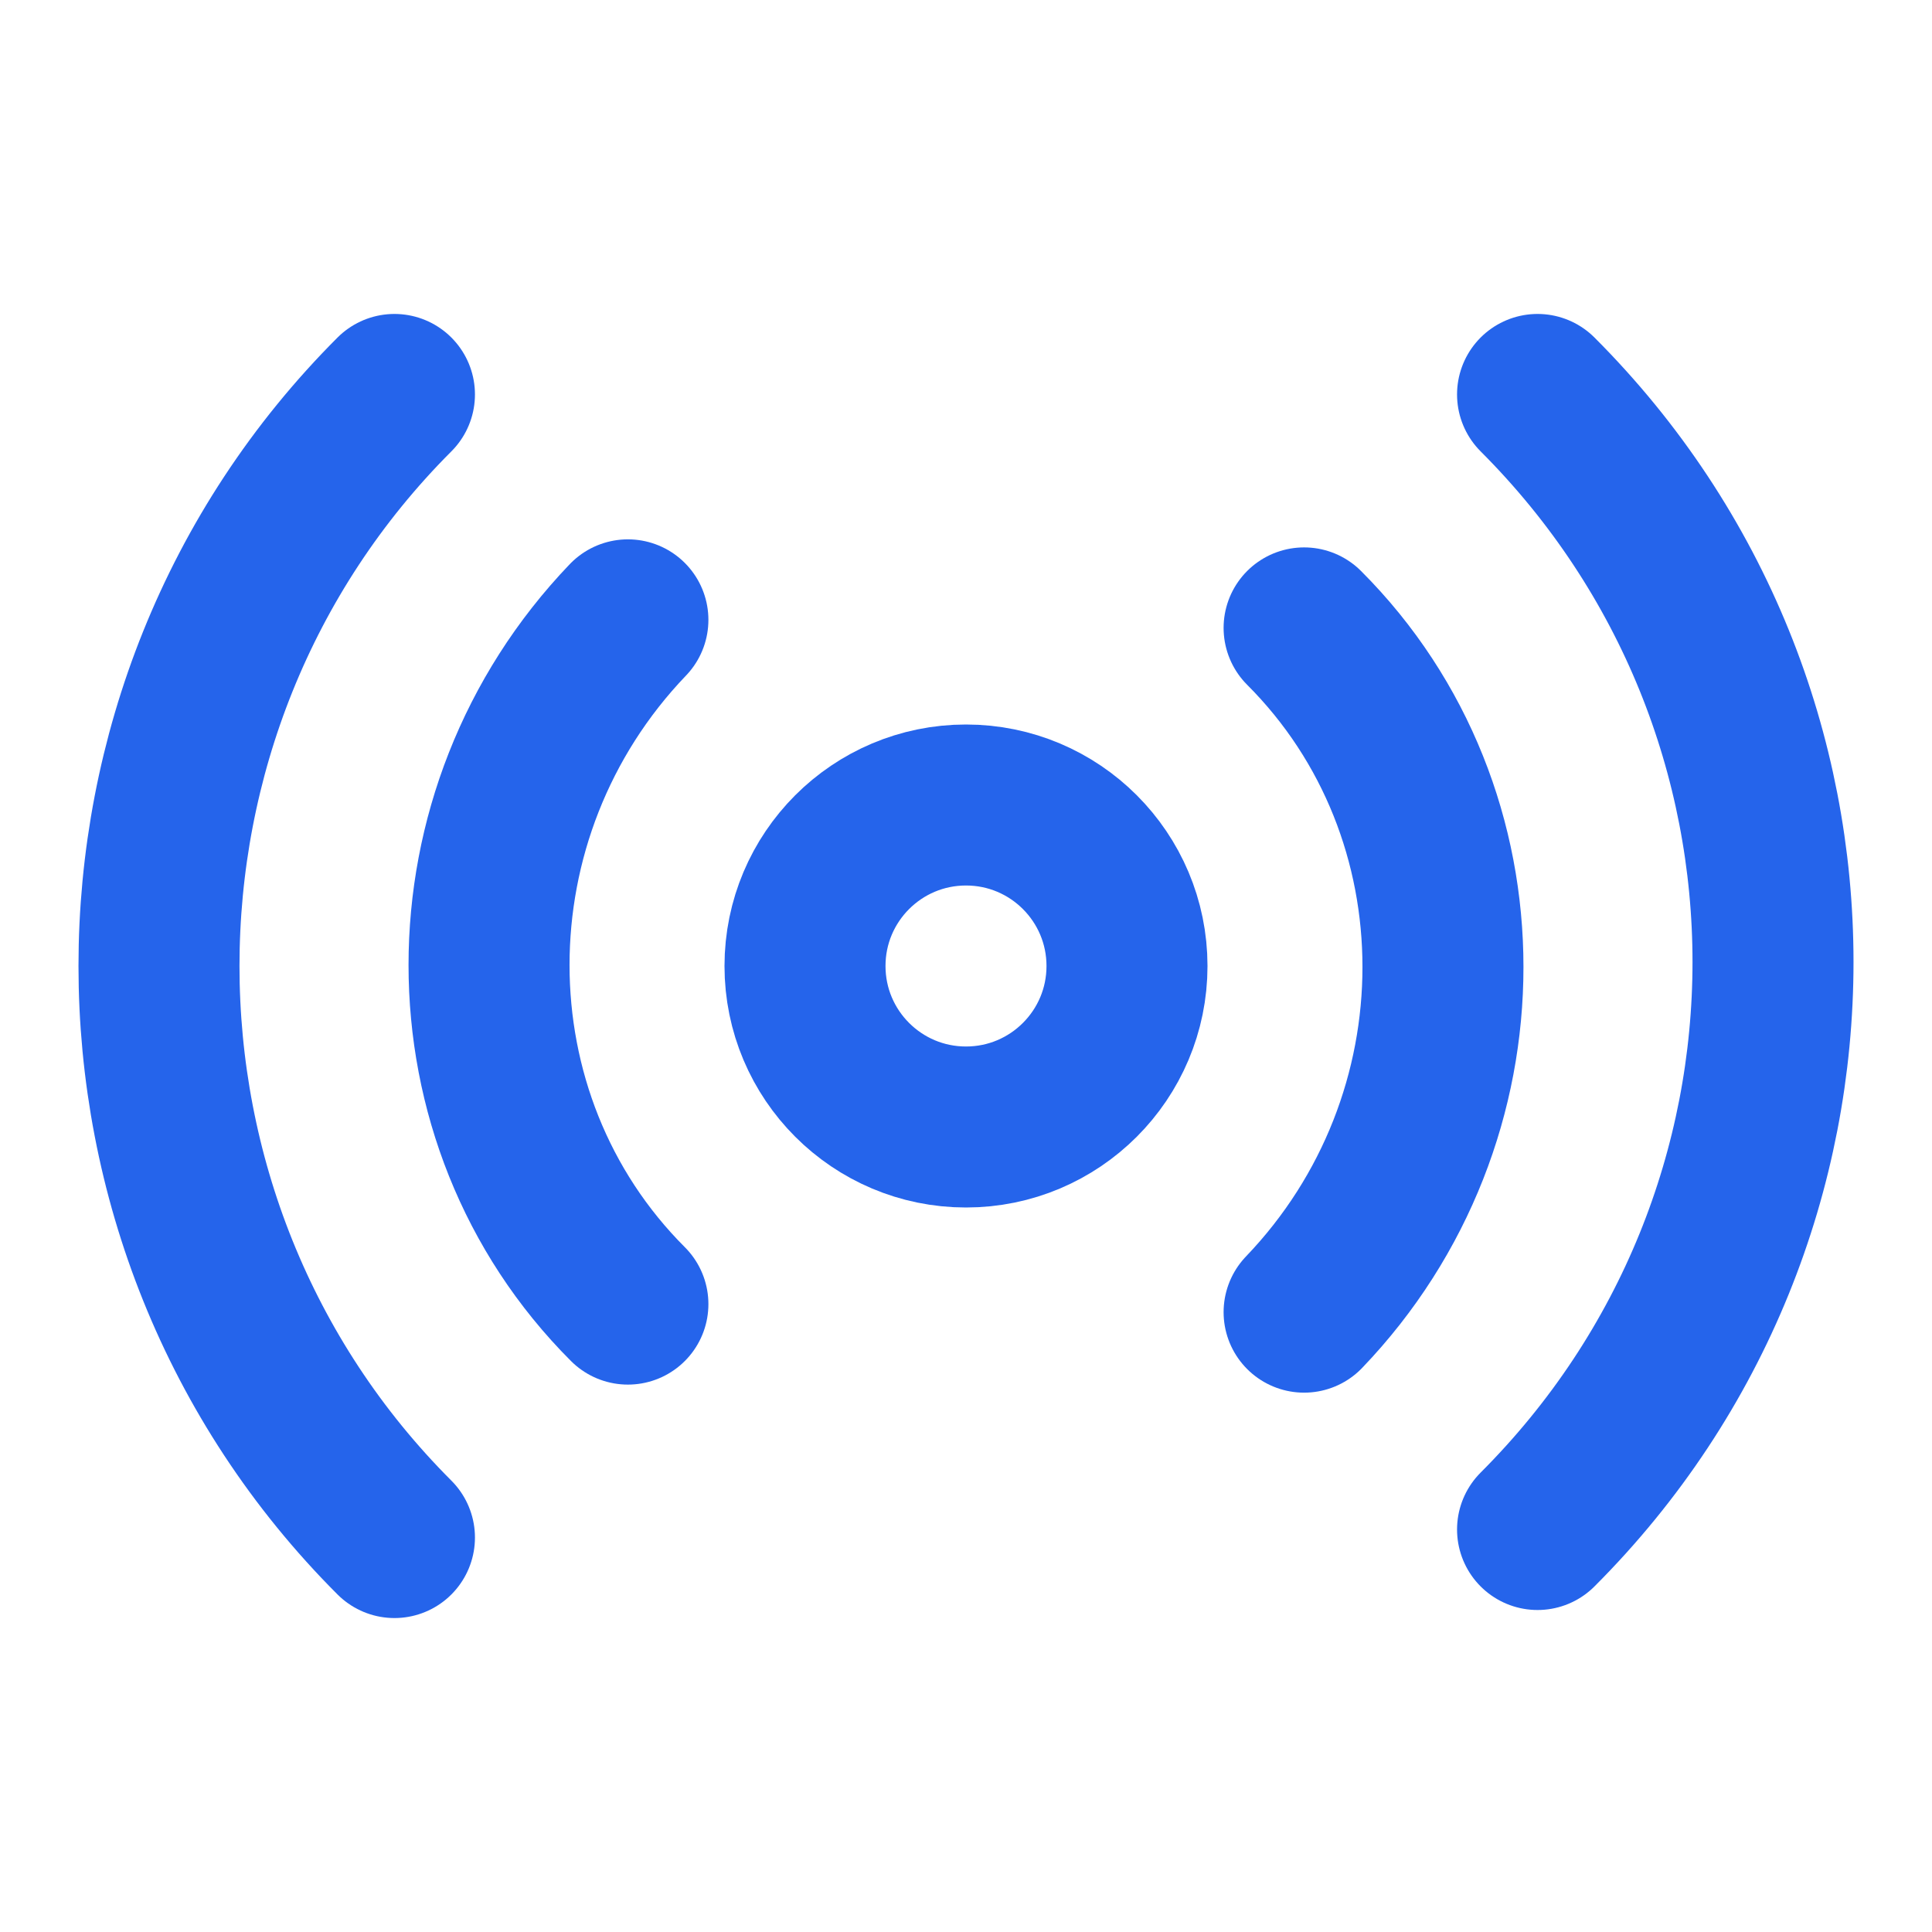 <svg xmlns="http://www.w3.org/2000/svg" width="24" height="24" viewBox="0 0 24 24" fill="none" stroke="#2564eb" stroke-width="2" stroke-linecap="round" stroke-linejoin="round" class="lucide lucide-radio h-4 w-4">
    <path d="M4.9 19.1C1 15.2 1 8.8 4.9 4.9"></path>
    <path d="M7.8 16.2c-2.3-2.3-2.3-6.1 0-8.5"></path>
        <circle cx="12" cy="12" r="2"></circle>
    <path d="M16.2 7.8c2.3 2.3 2.3 6.1 0 8.5"></path>
    <path d="M19.1 4.9C23 8.8 23 15.1 19.1 19"></path>
</svg>